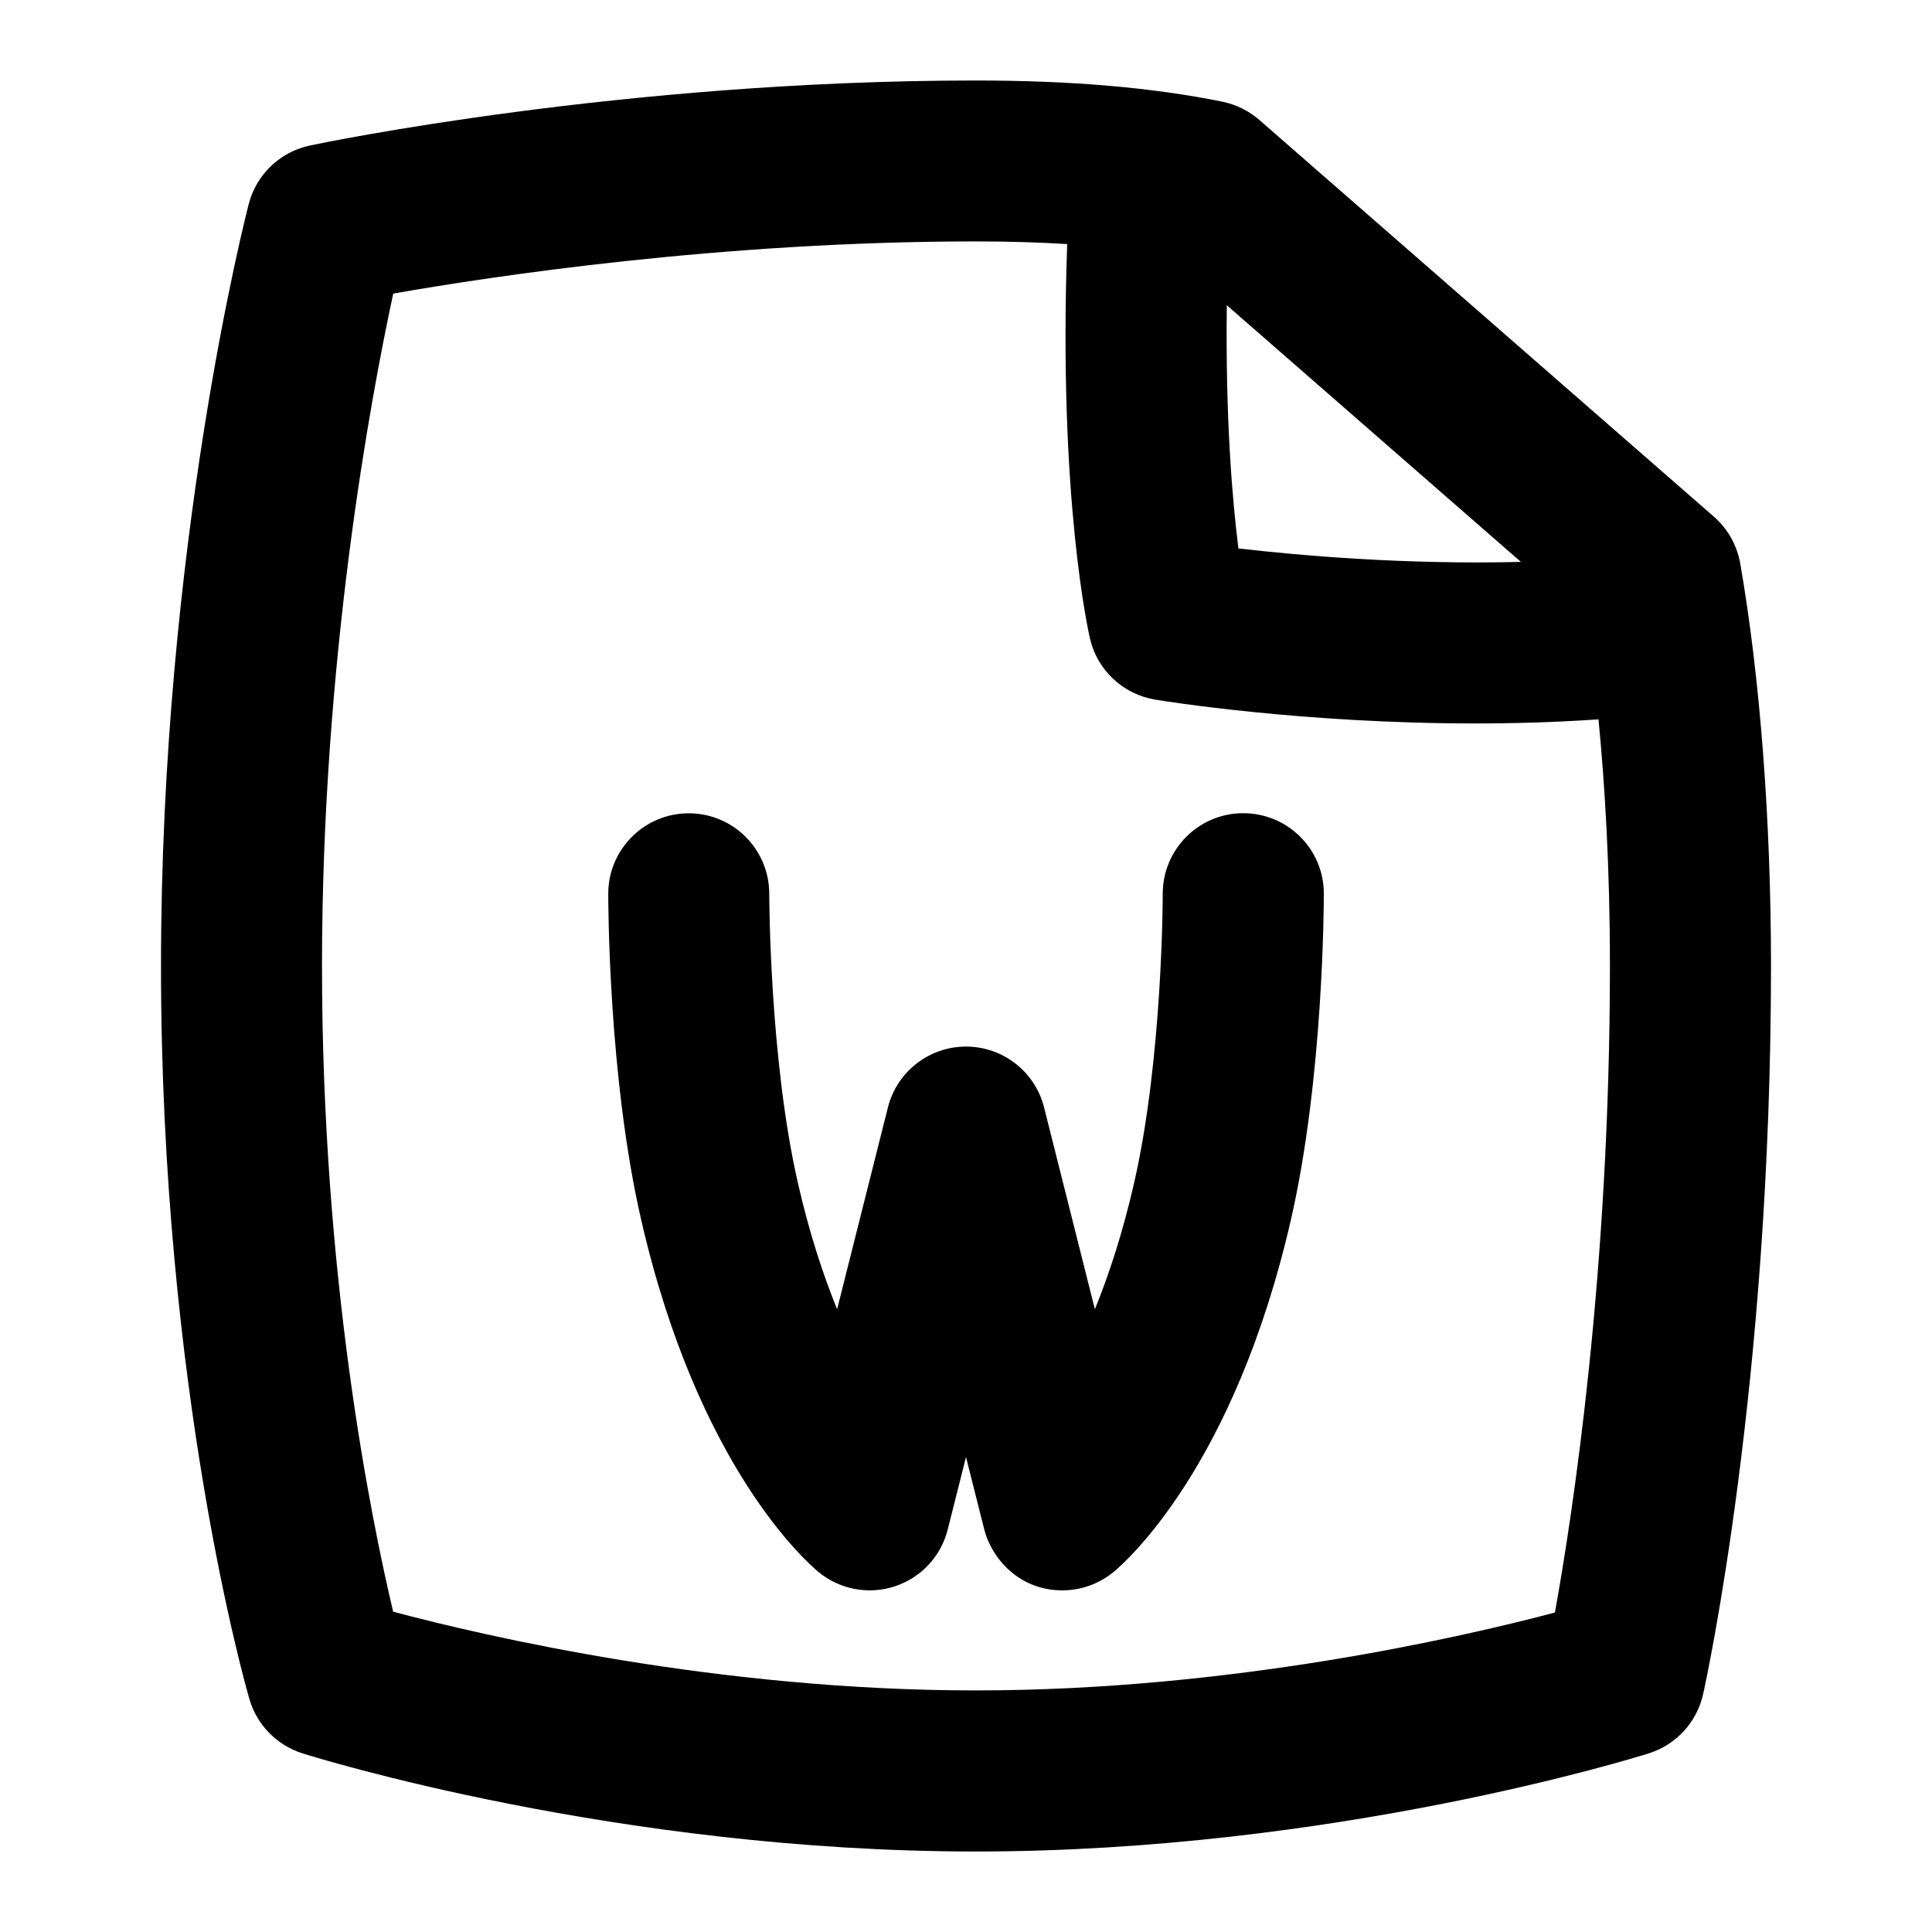 <svg id="Layer_1" viewBox="0 0 24 24" xmlns="http://www.w3.org/2000/svg" data-name="Layer 1"><path d="m21.618 7c-.04-.226-.155-.431-.328-.582l-5.646-4.928c-.131-.114-.29-.192-.459-.227-.876-.177-1.878-.263-3.064-.263-4.387 0-8.113.774-8.269.807-.372.078-.667.36-.762.727-.044.171-1.09 4.258-1.09 9.466 0 5.265 1.053 8.952 1.098 9.106.093.321.341.574.66.675.158.05 3.917 1.219 8.362 1.219s8.203-1.169 8.361-1.219c.341-.107.599-.388.676-.737.035-.155.843-3.854.843-9.044 0-1.811-.136-3.586-.382-5zm-2.725-.02c-1.434.036-2.742-.079-3.509-.167-.076-.605-.162-1.617-.144-3.021zm.424 13.051c-1.175.311-4.037.968-7.197.968-3.202 0-6.087-.672-7.236-.978-.276-1.163-.884-4.154-.884-8.022 0-3.809.604-7.05.885-8.352 1.218-.214 4.078-.648 7.234-.648.405 0 .783.011 1.138.033-.112 3.168.266 4.826.283 4.901.092.393.412.692.81.758.097.016 1.819.296 3.974.296.493 0 1.009-.015 1.533-.051.079.809.142 1.838.142 3.062 0 3.803-.464 6.818-.683 8.032z"/><path d="m15.444 10.102h-.002c-.552 0-.999.45-.998 1.002 0 .02 0 2.044-.358 3.601-.141.615-.311 1.131-.485 1.559l-.631-2.507c-.112-.444-.511-.756-.97-.756s-.858.312-.97.756l-.631 2.507c-.174-.427-.344-.943-.485-1.559-.356-1.55-.358-3.581-.358-3.601 0-.552-.446-1-.999-1.001h-.001c-.551 0-.999.447-1 .998 0 .092 0 2.276.409 4.052.704 3.068 2.052 4.25 2.203 4.375.265.218.623.285.948.178.326-.107.574-.374.657-.706l.227-.9.227.9c.083.333.412.756.97.756.229 0 .454-.079.636-.228.151-.125 1.499-1.307 2.203-4.375.408-1.777.409-3.96.409-4.053 0-.552-.449-.998-1-.998z"/></svg>